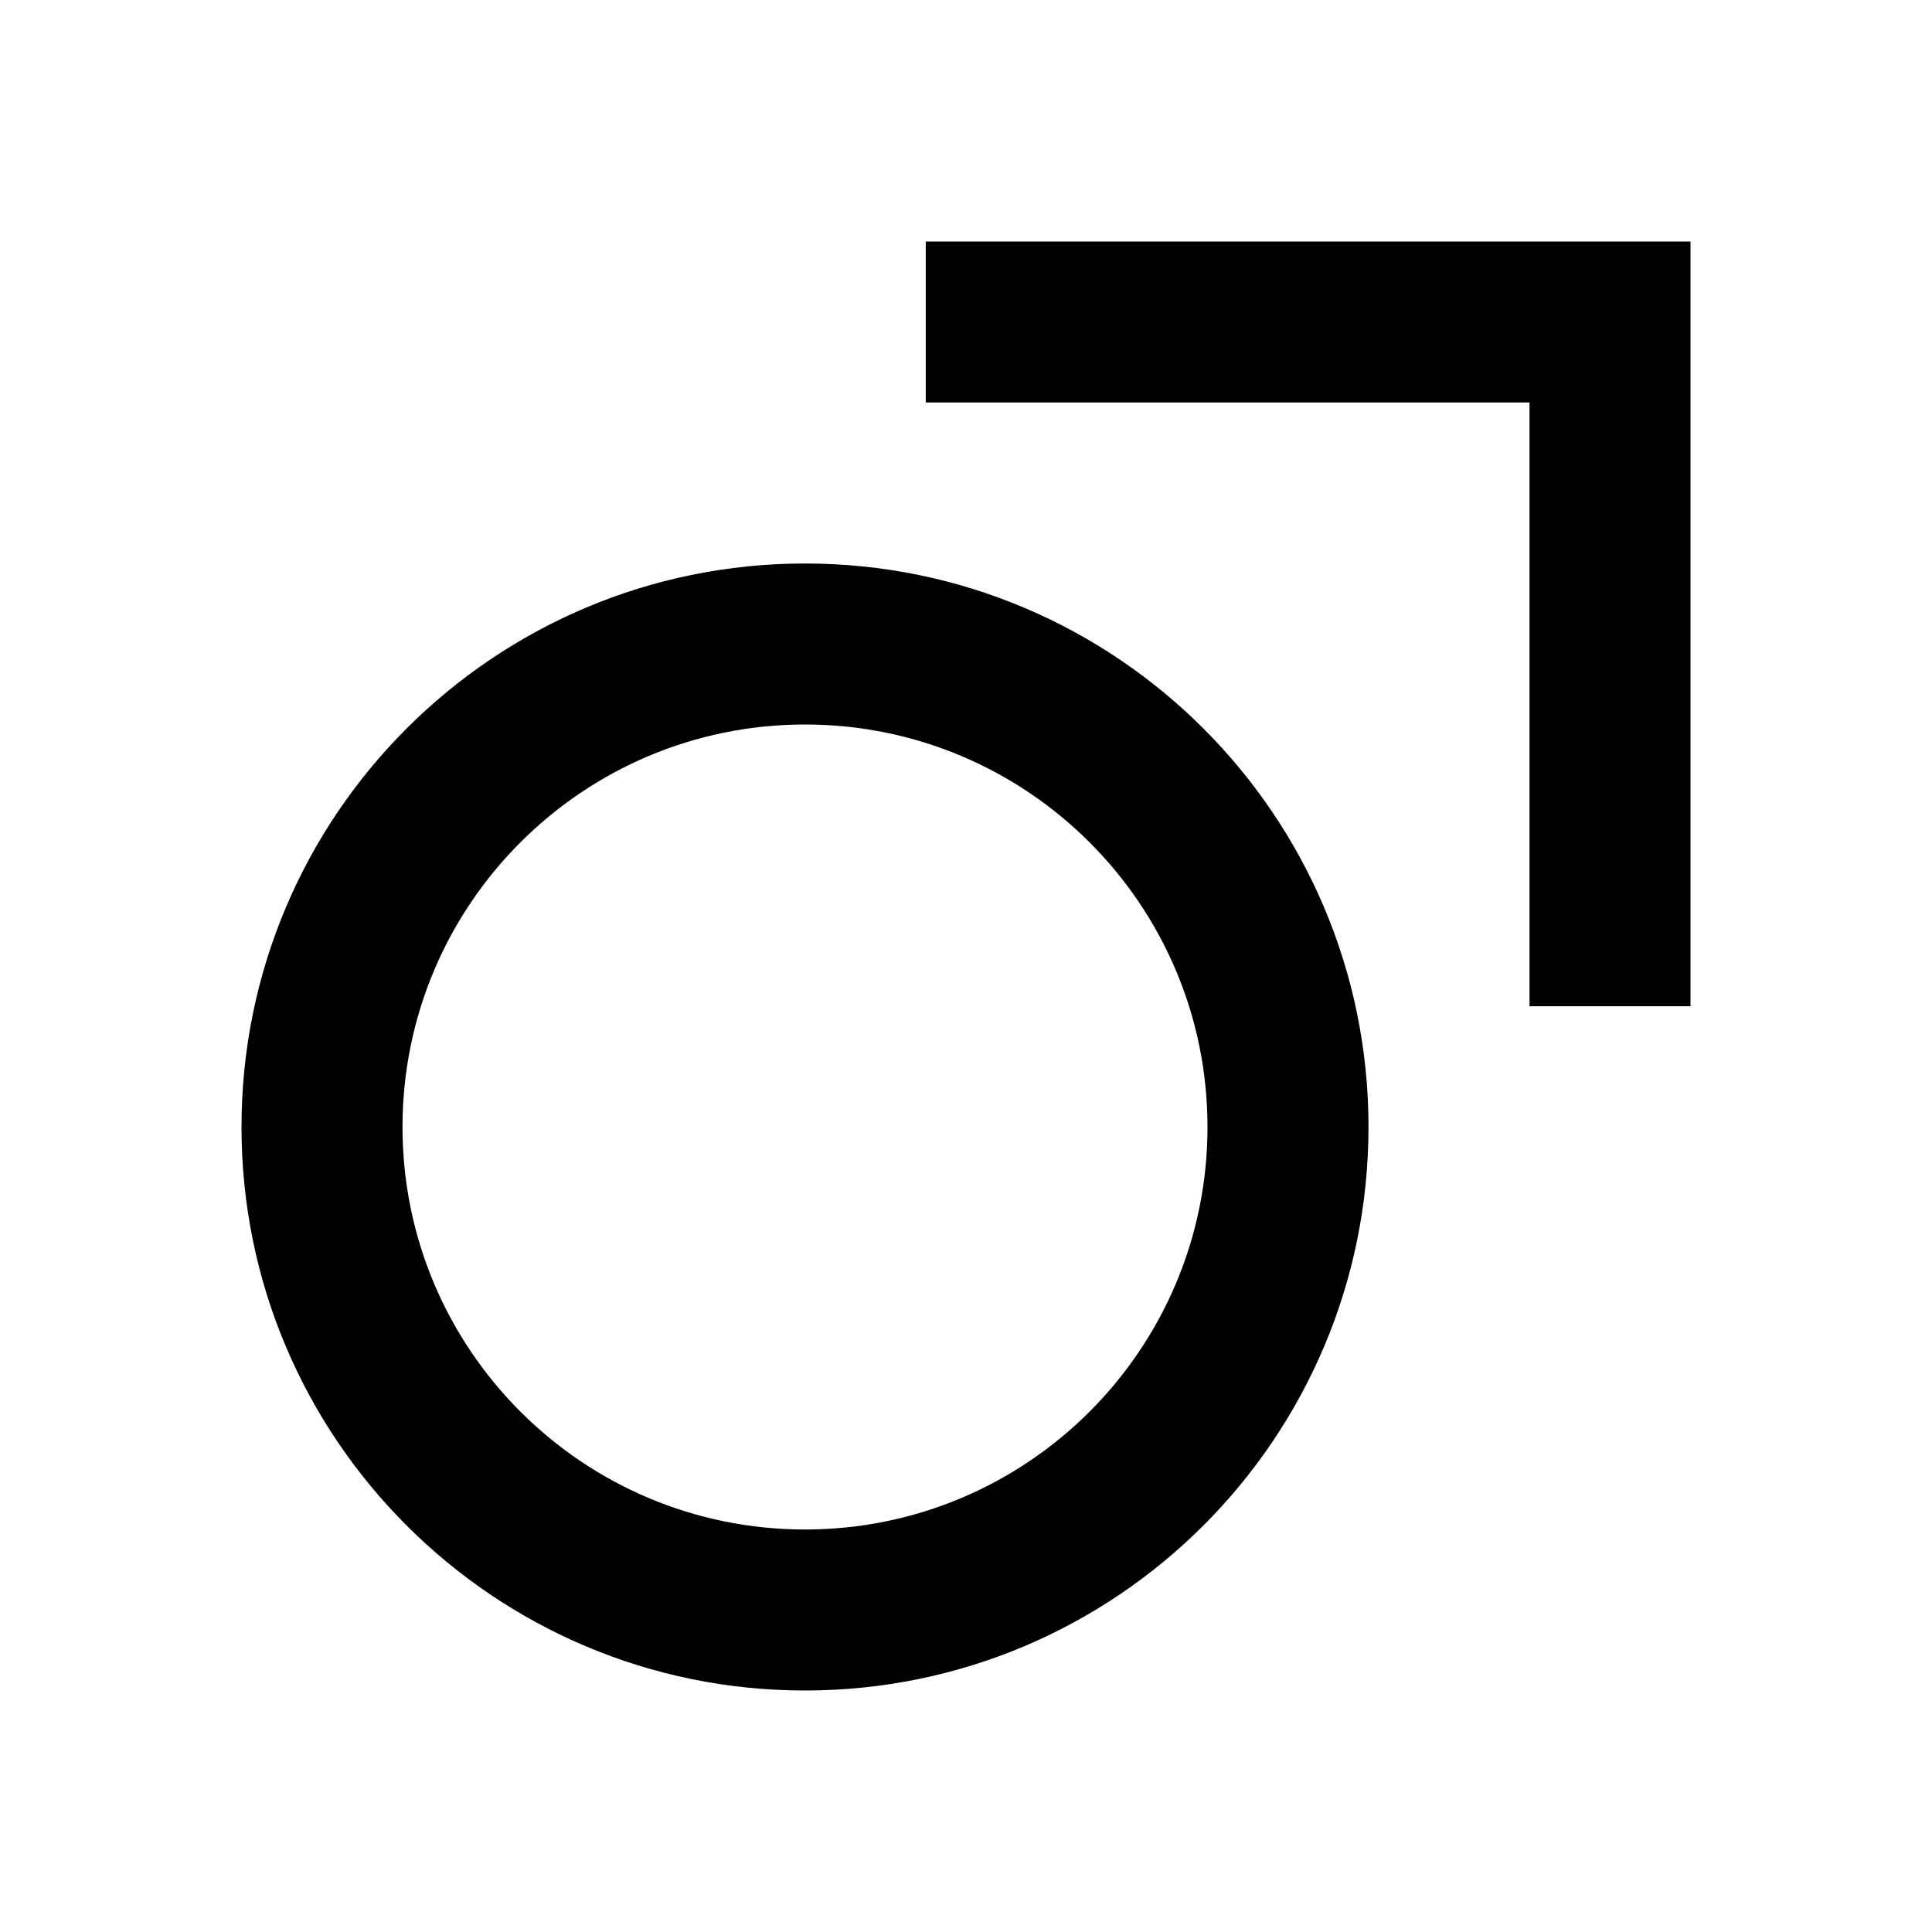 <svg width="48" height="48" viewBox="0 0 48 48" fill="none" xmlns="http://www.w3.org/2000/svg">
<path fill-rule="evenodd" clip-rule="evenodd" d="M23 10V6H42V25H38V10H23ZM30 28C30 33.523 25.523 38 20 38C14.477 38 10 33.523 10 28C10 22.477 14.477 18 20 18C25.523 18 30 22.477 30 28ZM34 28C34 35.732 27.732 42 20 42C12.268 42 6 35.732 6 28C6 20.268 12.268 14 20 14C27.732 14 34 20.268 34 28Z" fill="black"/>
</svg>
